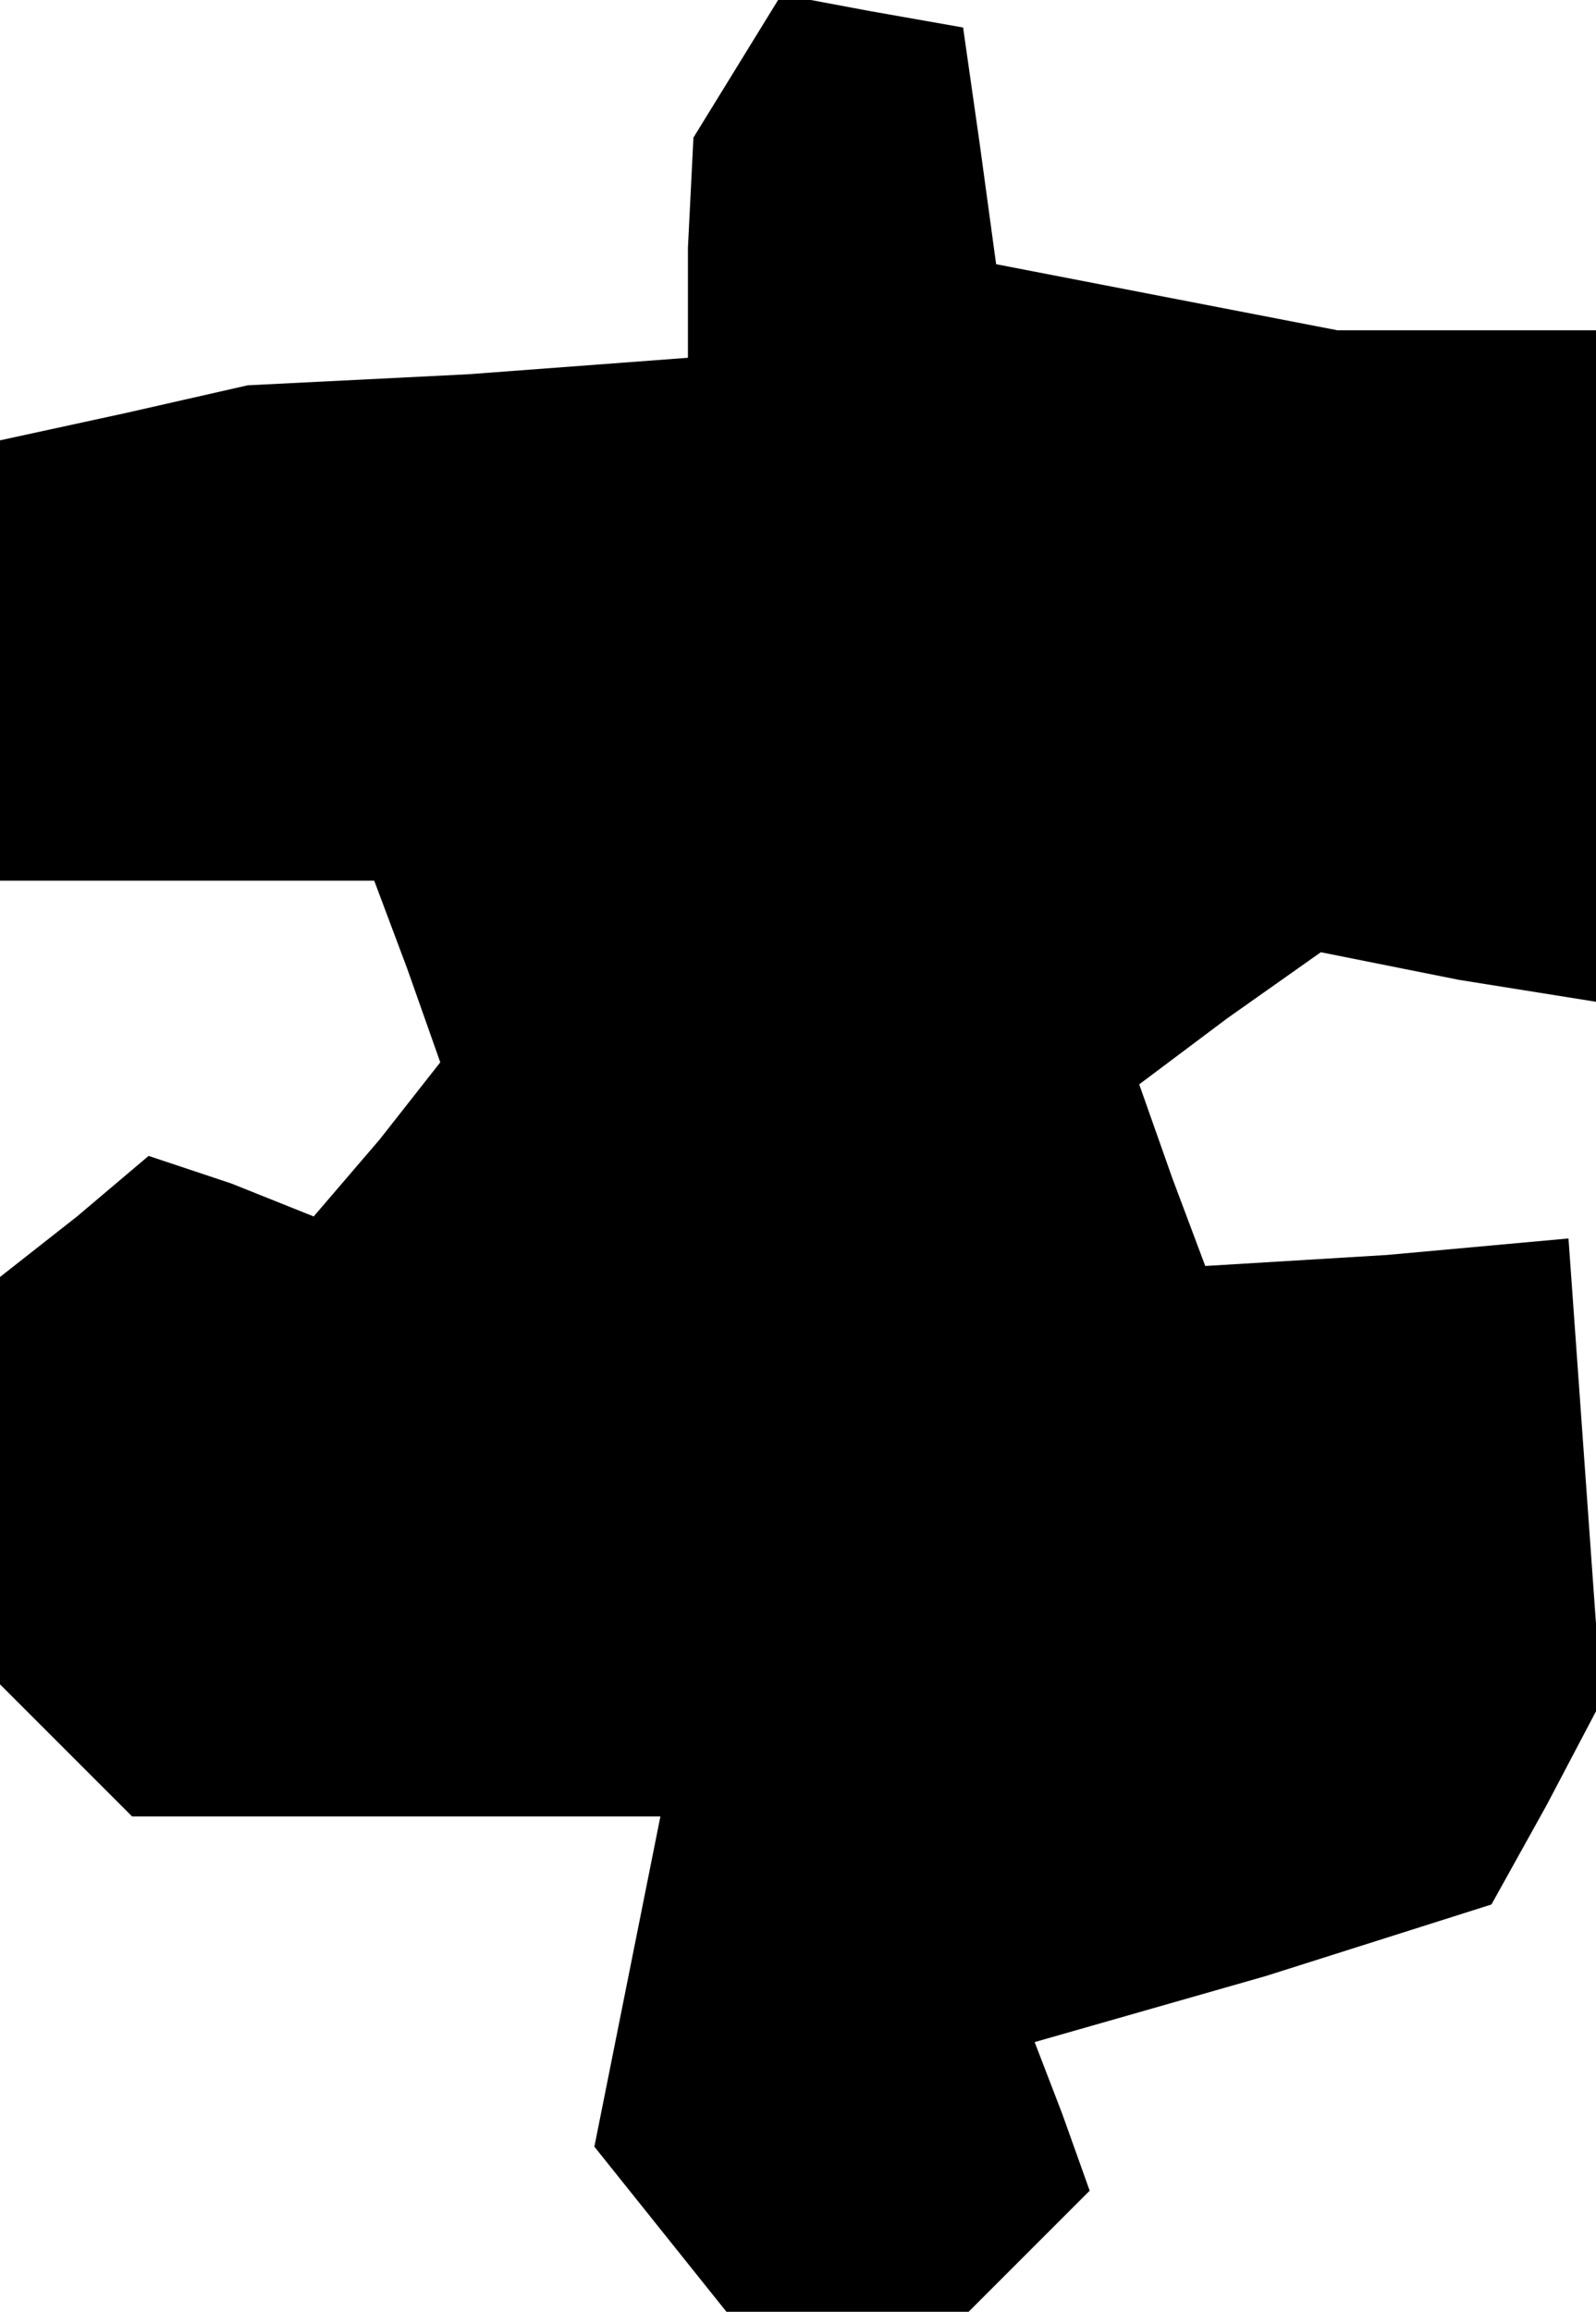<?xml version="1.0" standalone="no"?>
<!DOCTYPE svg PUBLIC "-//W3C//DTD SVG 20010904//EN"
 "http://www.w3.org/TR/2001/REC-SVG-20010904/DTD/svg10.dtd">
<svg version="1.0" xmlns="http://www.w3.org/2000/svg"
 width="29pt" height="42pt" viewBox="0 0 29 42"
 preserveAspectRatio="xMidYMid meet">
<g transform="translate(0,42) scale(0.1,-0.1)"
fill="#000000" stroke="none">
<path d="M134 408 l-8 -13 -1 -20 0 -20 -40 -3 -40 -2 -22 -5 -23 -5 0 -40 0
-40 34 0 34 0 6 -16 6 -17 -11 -14 -12 -14 -15 6 -15 5 -13 -11 -14 -11 0 -37
0 -37 12 -12 12 -12 48 0 48 0 -6 -30 -6 -30 12 -15 12 -15 22 0 22 0 11 11
11 11 -5 14 -5 13 42 12 41 13 10 18 10 19 -3 42 -3 42 -33 -3 -33 -2 -6 16
-6 17 16 12 17 12 25 -5 25 -4 0 61 0 61 -24 0 -23 0 -31 6 -31 6 -3 22 -3 21
-17 3 -16 3 -8 -13z"/>
</g>
</svg>
